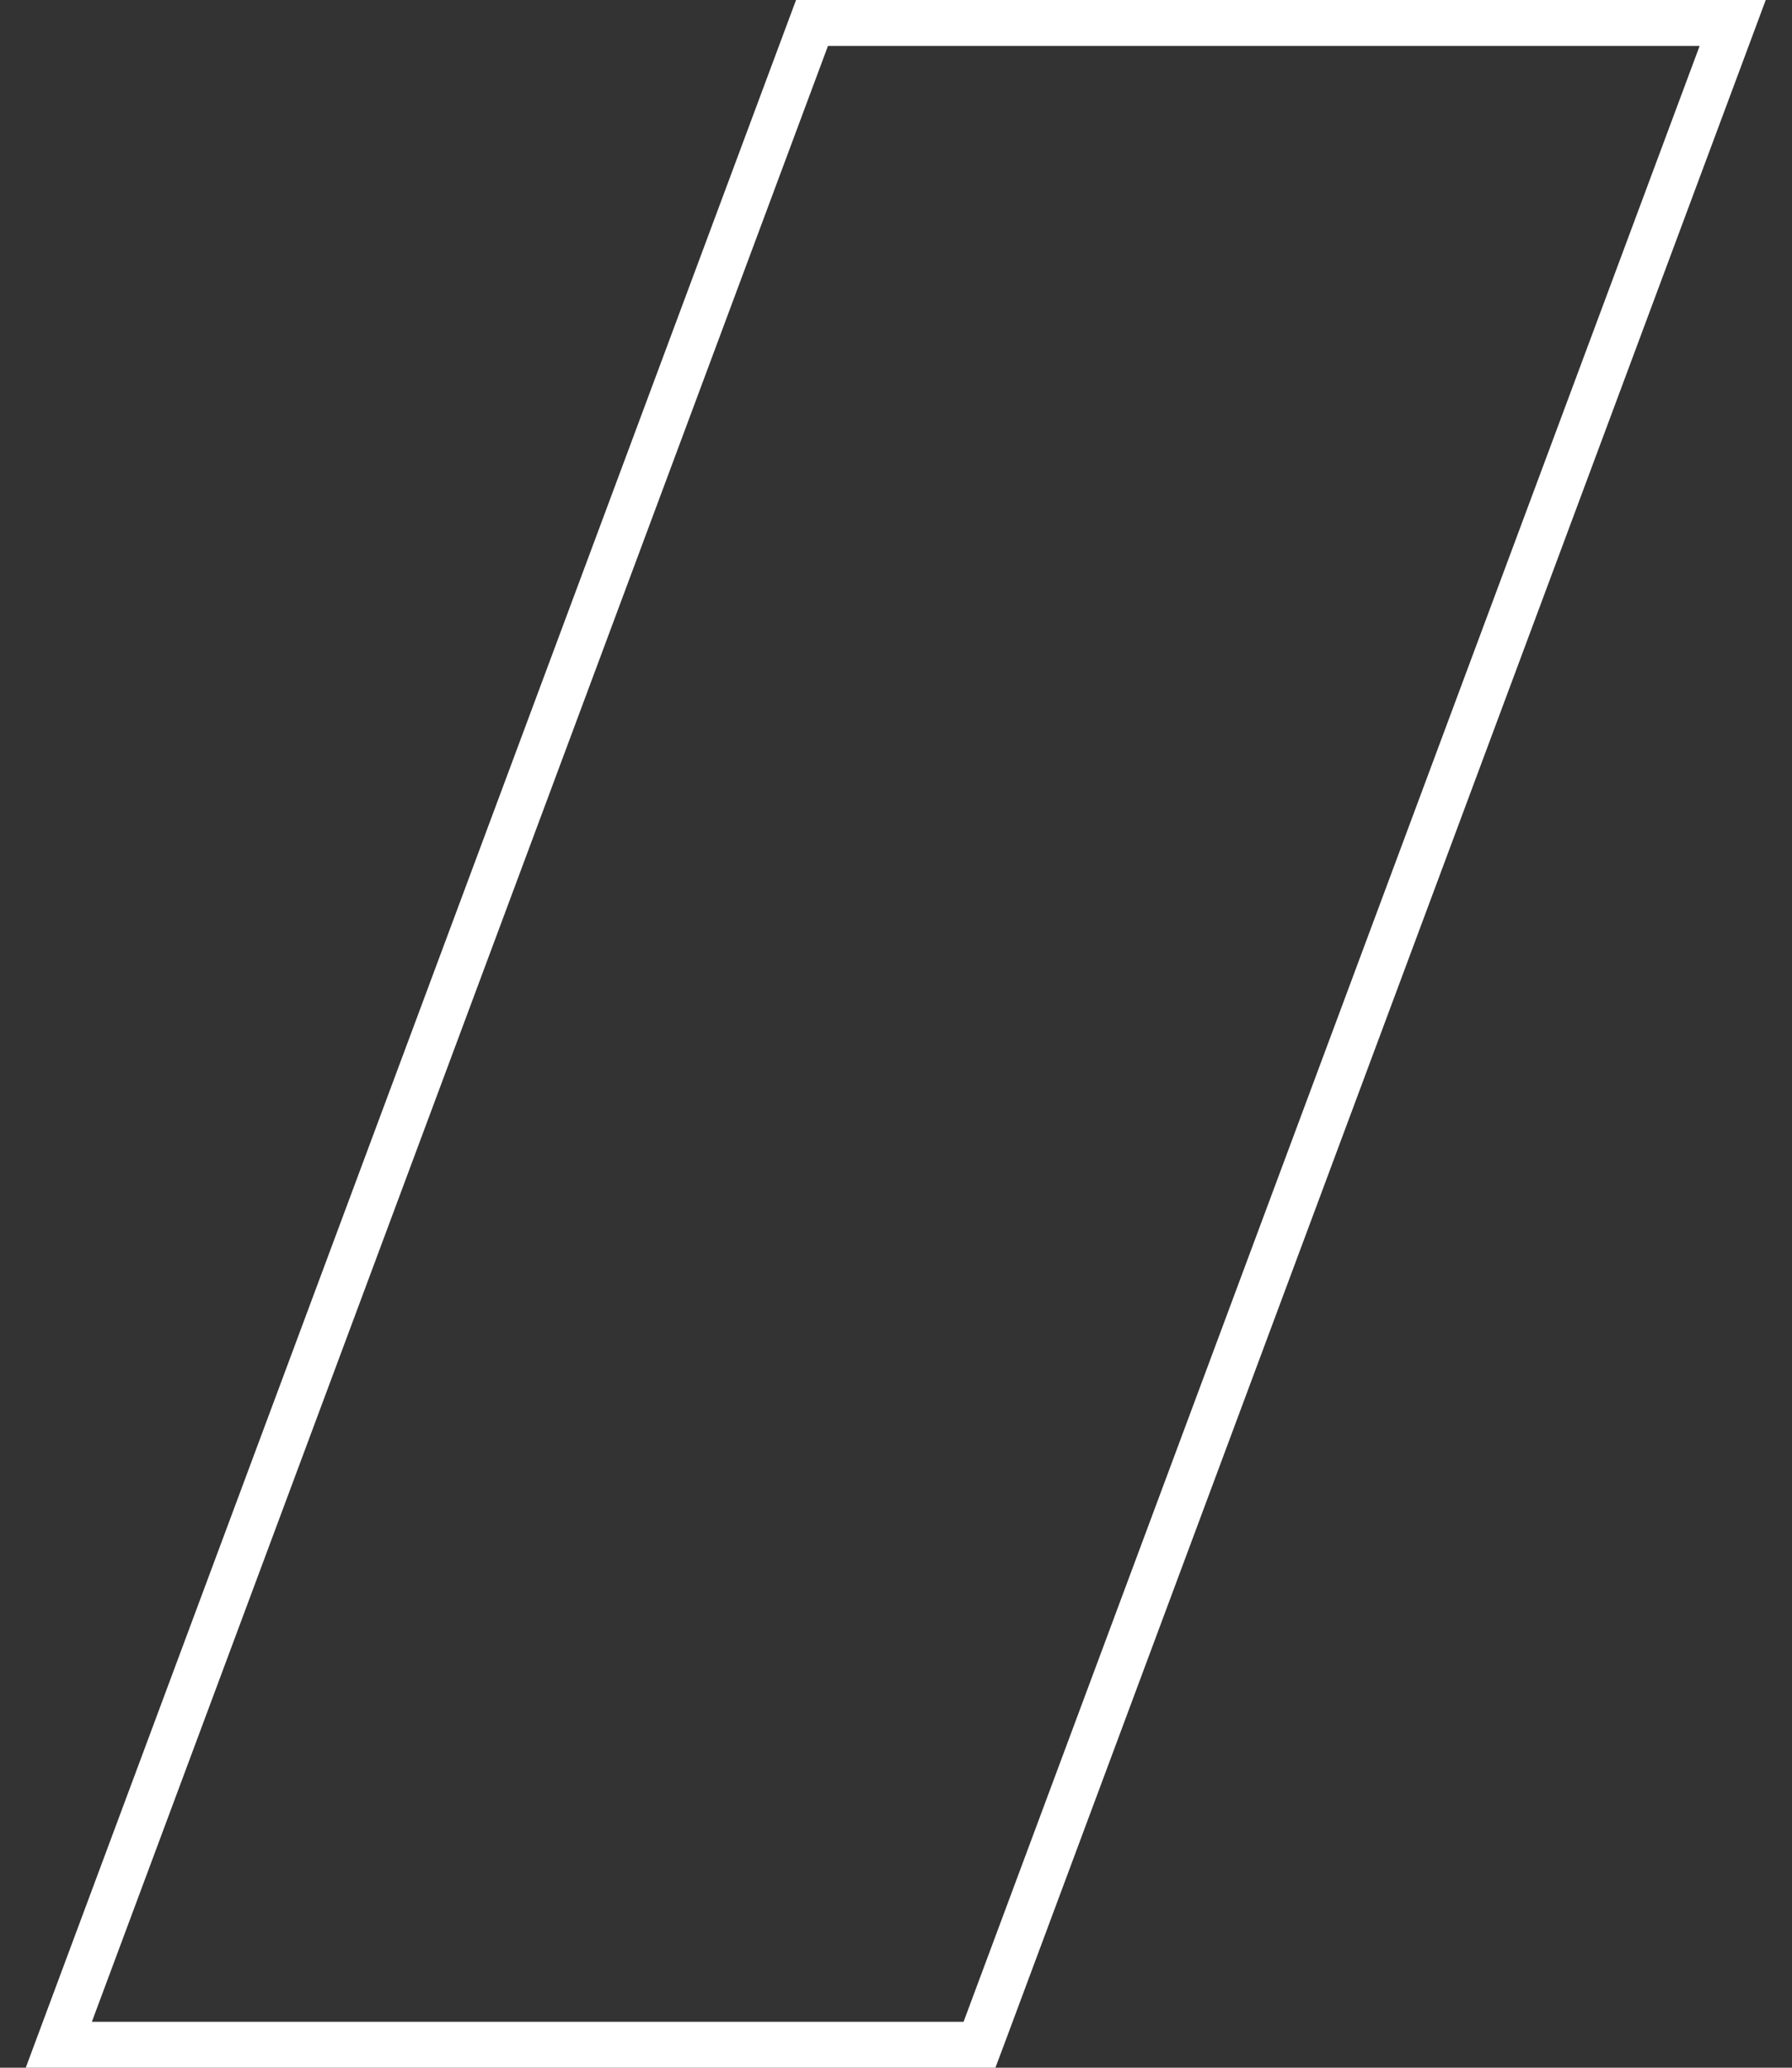 <svg width="39" height="45" viewBox="0 0 39 45" fill="none" xmlns="http://www.w3.org/2000/svg">
<rect x="0" y="0" width="39" height="45" fill="#333333" stroke="none"/>
<path d="M37.458 1.175L37.709 0.5H36.99H18.02H17.672L17.551 0.825L1.531 43.825L1.28 44.5H2H20.97H21.317L21.439 44.175L37.458 1.175Z" stroke="white"/>
</svg>

